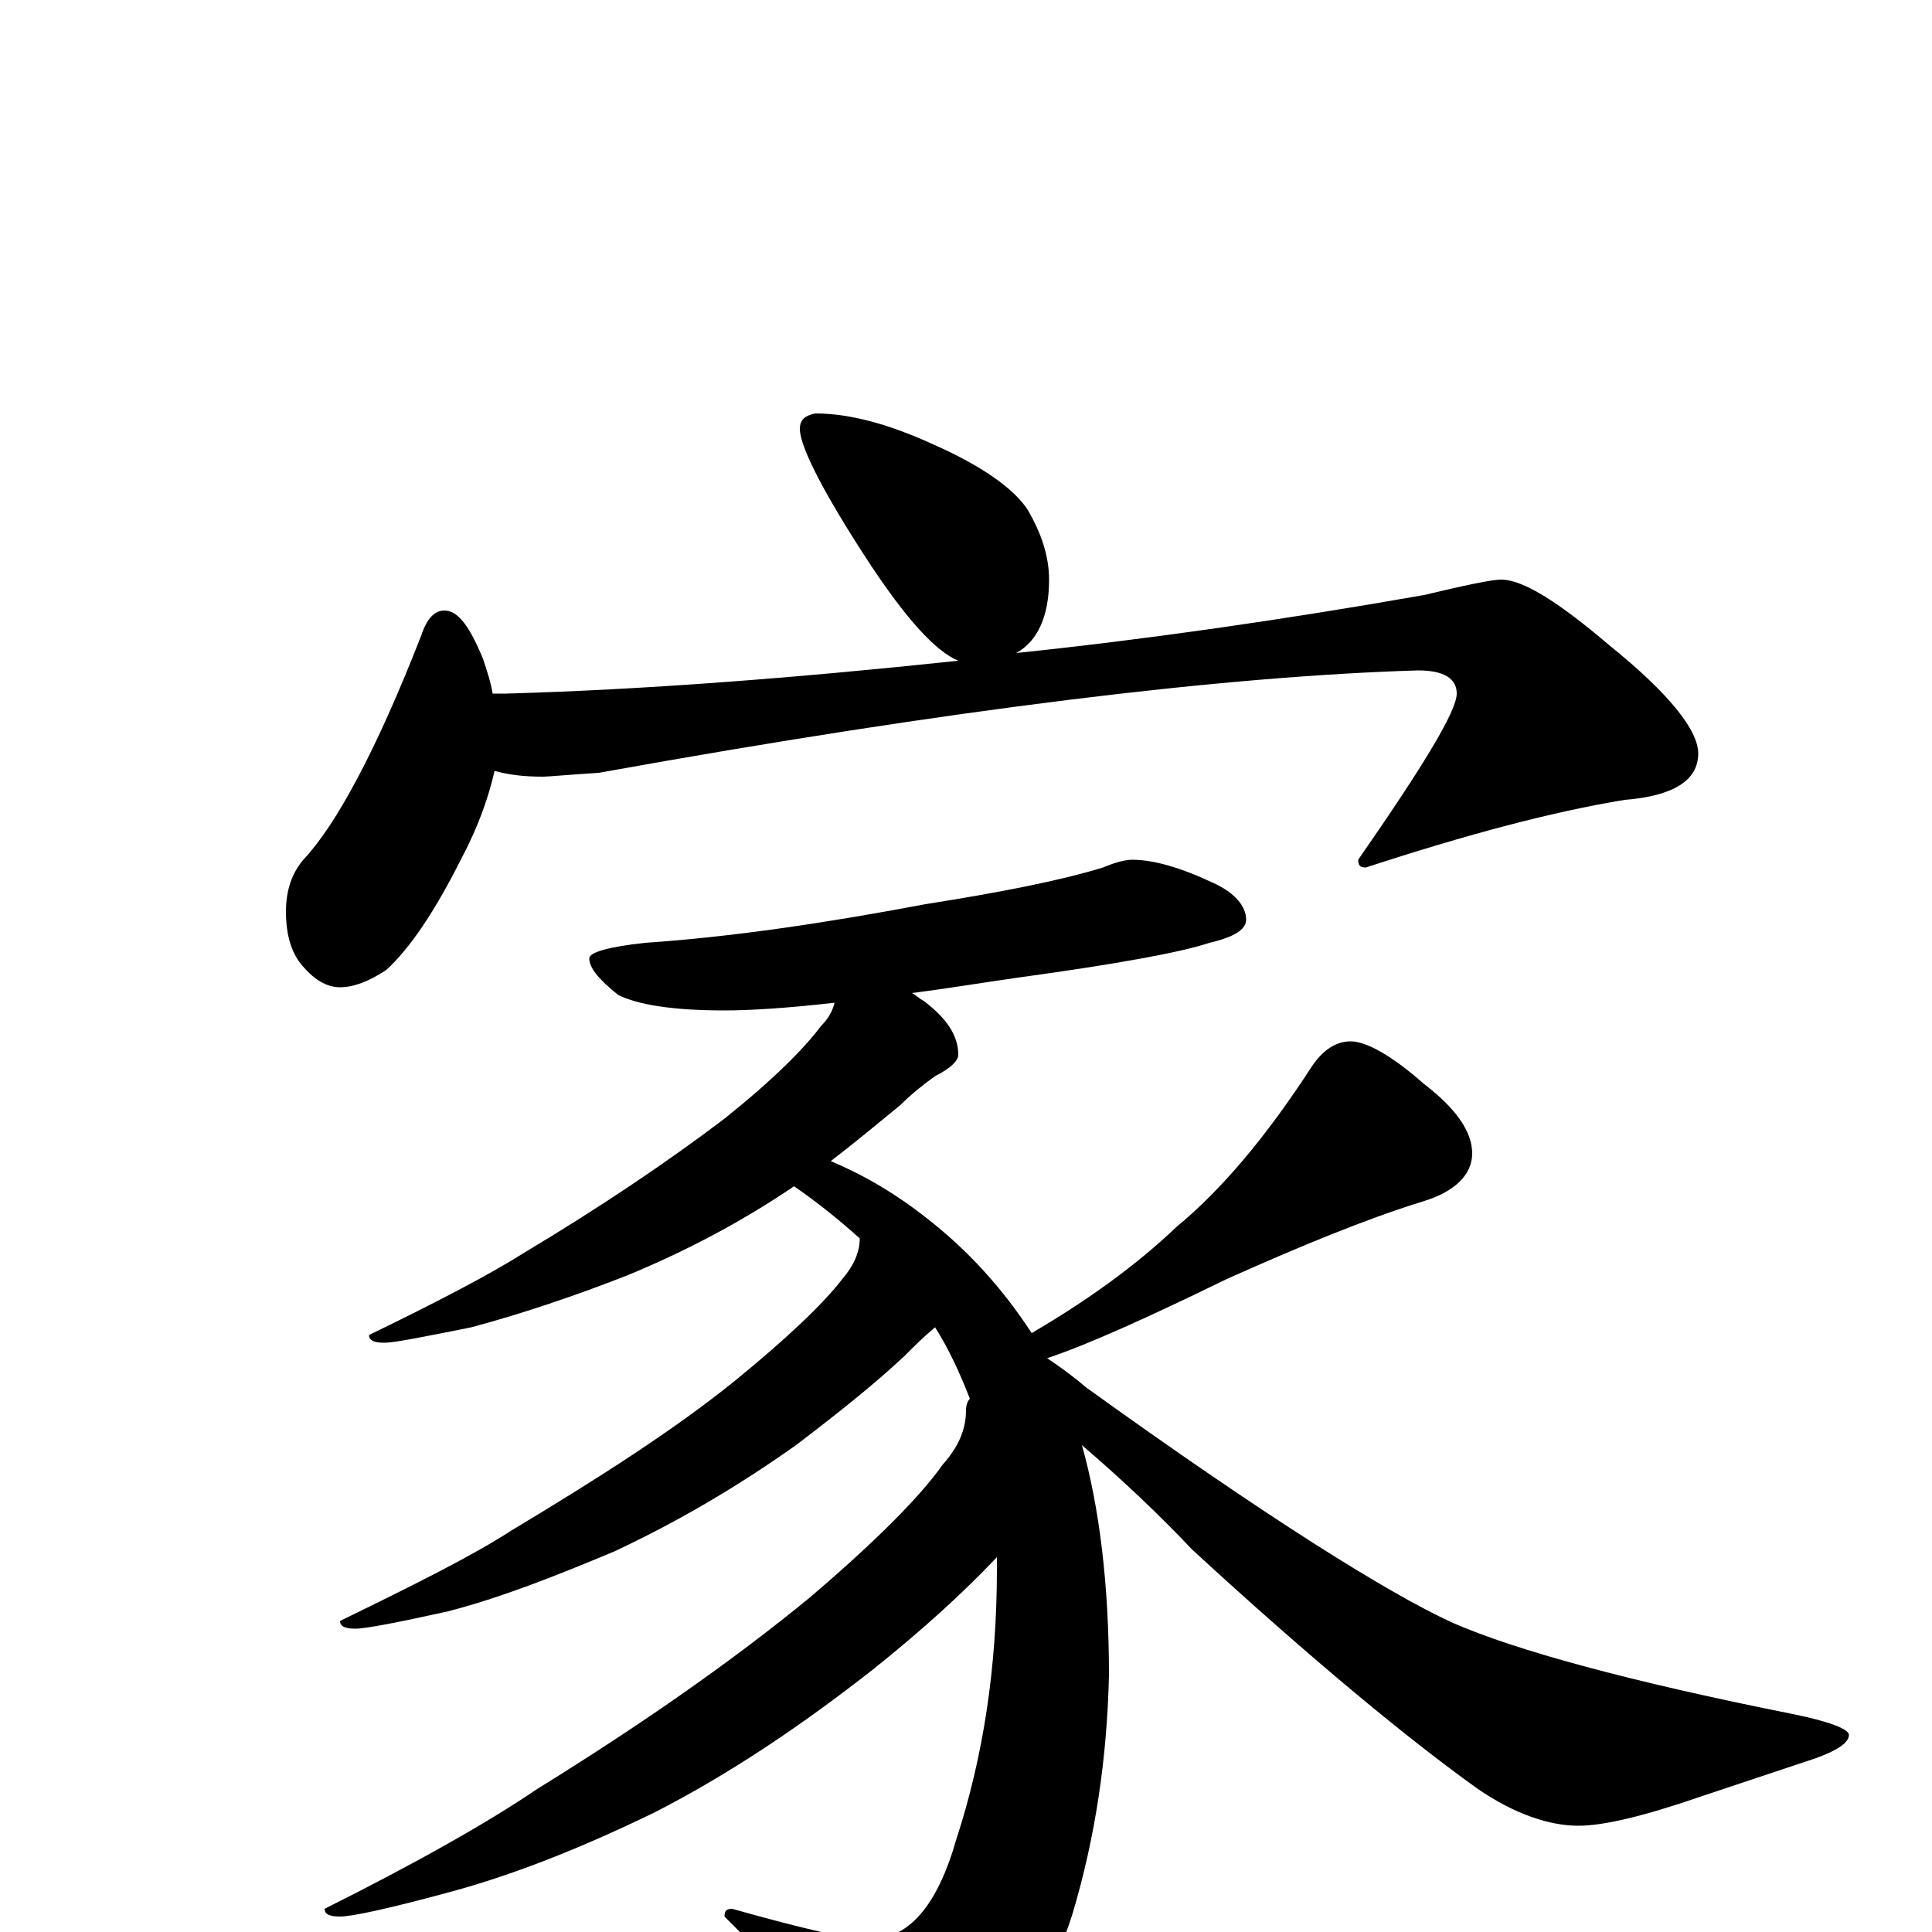 <?xml version="1.0" encoding="utf-8" ?>
<!DOCTYPE svg PUBLIC "-//W3C//DTD SVG 1.1//EN" "http://www.w3.org/Graphics/SVG/1.1/DTD/svg11.dtd">
<svg version="1.1" id="Layer_1" xmlns="http://www.w3.org/2000/svg" xmlns:xlink="http://www.w3.org/1999/xlink" x="0px" y="145px" width="1000px" height="1000px" viewBox="0 0 1000 1000" enable-background="new 0 0 1000 1000" xml:space="preserve">
<g id="Layer_1">
<path id="glyph" transform="matrix(1 0 0 -1 0 1000)" d="M422,786C439,786 459,781 483,770C508,759 525,747 532,736C539,724 543,712 543,700C543,681 537,668 526,662C593,669 663,679 737,692C758,697 772,700 777,700C788,700 806,689 833,666C864,641 879,622 879,610C879,596 866,588 841,586C804,580 759,568 707,551C704,551 703,552 703,555C737,604 754,632 754,641C754,649 747,653 734,653C634,650 493,633 310,600C294,599 284,598 281,598C271,598 263,599 256,601C253,588 248,573 239,556C225,528 212,509 200,498C191,492 183,489 176,489C169,489 162,493 155,502C150,509 148,518 148,528C148,539 151,548 157,555C174,573 195,612 218,671C221,680 225,684 230,684C237,684 243,676 250,659C252,653 254,647 255,641l7,0C333,643 411,649 496,658C484,663 469,680 451,707C426,745 414,769 414,778C414,783 417,785 422,786M586,555C597,555 611,551 628,543C639,538 645,531 645,524C645,519 639,515 626,512C611,507 578,501 527,494C506,491 488,488 472,486C474,485 476,483 478,482C490,473 496,464 496,454C496,451 492,447 484,443C477,438 471,433 466,428C455,419 443,409 430,399C449,391 465,381 479,370C501,353 519,333 534,310C563,327 588,345 609,365C632,384 655,411 679,448C685,457 692,461 699,461C707,461 720,454 737,439C754,426 762,414 762,403C762,392 753,383 736,378C707,369 673,355 635,338C594,318 563,304 542,297C548,293 555,288 562,282C655,215 719,175 752,160C784,146 842,130 927,113C947,109 957,105 957,102C957,98 951,94 940,90l-60,-20C851,60 830,55 817,55C802,55 784,61 765,74C730,99 680,140 617,198C600,216 581,234 560,252C569,220 574,180 574,133C573,90 567,49 555,9C544,-25 528,-53 505,-76C496,-85 486,-89 477,-89C469,-89 460,-83 451,-72C436,-53 410,-27 375,8C375,11 376,12 379,12C418,1 441,-4 449,-4C470,-4 485,13 495,48C509,91 516,137 516,188C516,190 516,192 516,194C498,175 477,156 452,136C415,107 378,82 339,62C302,44 267,30 234,21C201,12 182,8 176,8C171,8 168,9 168,12C216,36 253,57 278,74C333,108 380,141 419,173C453,202 476,225 488,242C496,251 500,260 500,270C500,273 501,275 502,276C497,289 491,302 484,313C478,308 473,303 468,298C452,283 433,268 412,252C381,230 350,212 318,197C287,184 259,173 232,166C205,160 189,157 184,157C179,157 176,158 176,161C215,180 245,195 265,208C310,235 349,260 380,285C407,307 426,325 436,338C442,345 445,352 445,359C435,368 424,377 411,386C383,367 354,352 325,340C297,329 270,320 244,313C219,308 204,305 199,305C194,305 191,306 191,309C226,326 253,340 272,352C312,376 346,399 375,421C400,441 416,457 425,469C429,473 431,477 432,481C406,478 387,477 375,477C348,477 330,480 320,485C310,493 305,499 305,504C305,507 315,510 334,512C378,515 426,522 479,532C517,538 548,544 571,551C578,554 583,555 586,555z"/>
</g>
</svg>
